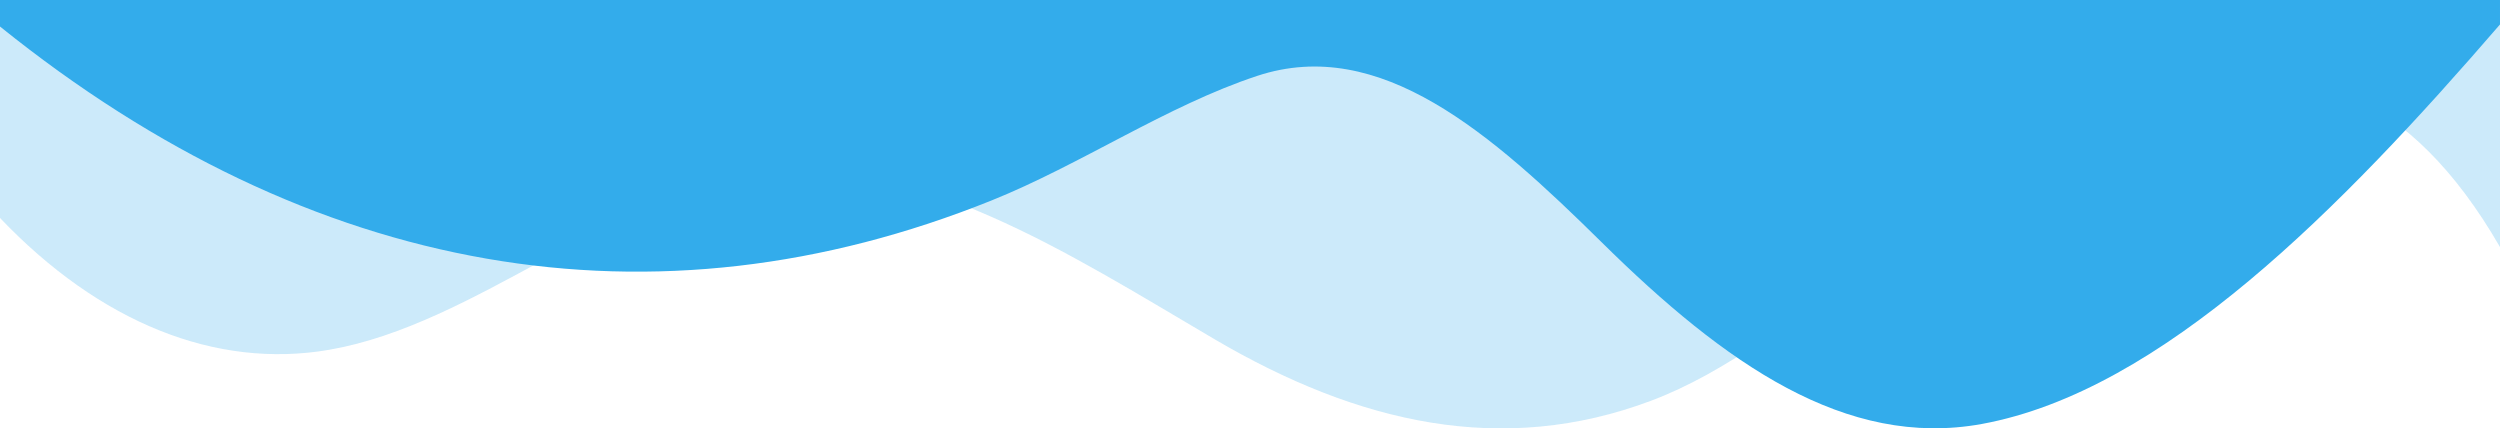 <svg xmlns="http://www.w3.org/2000/svg" width="1909.35" height="327.176" viewBox="0 0 1909.35 327.176">
  <g id="wavesOpacity" opacity="0.8" style="isolation: isolate">
    <path id="Path_5" data-name="Path 5" d="M0,0V166.456c76.04,79.83,164.825,115.681,251.4,100.686,111.952-19.31,216.918-119.781,329.045-134.848,117.489-15.678,234.755,60.7,347.183,126.793,110.217,64.727,220.053,89.467,333.182,47.035,57.519-21.576,111.14-64.152,166.193-105.5,147.4-110.719,343.922-252,482.349-11.939V0Z" fill="#0097e6" opacity="0.25"/>
    <path id="Path_7" data-name="Path 7" d="M0,0V20.257c238.557,192.031,499.756,236.36,757.1,132.914,68.418-27.49,134.021-72.394,203.043-95.206,93.876-31.052,178.97,44.041,263.427,127.373,93.765,92.507,186.161,157.345,289.9,138.491,137.68-25.187,274.405-164.469,395.872-305.156V0Z" fill="#0097e6"/>
  </g>
</svg>
